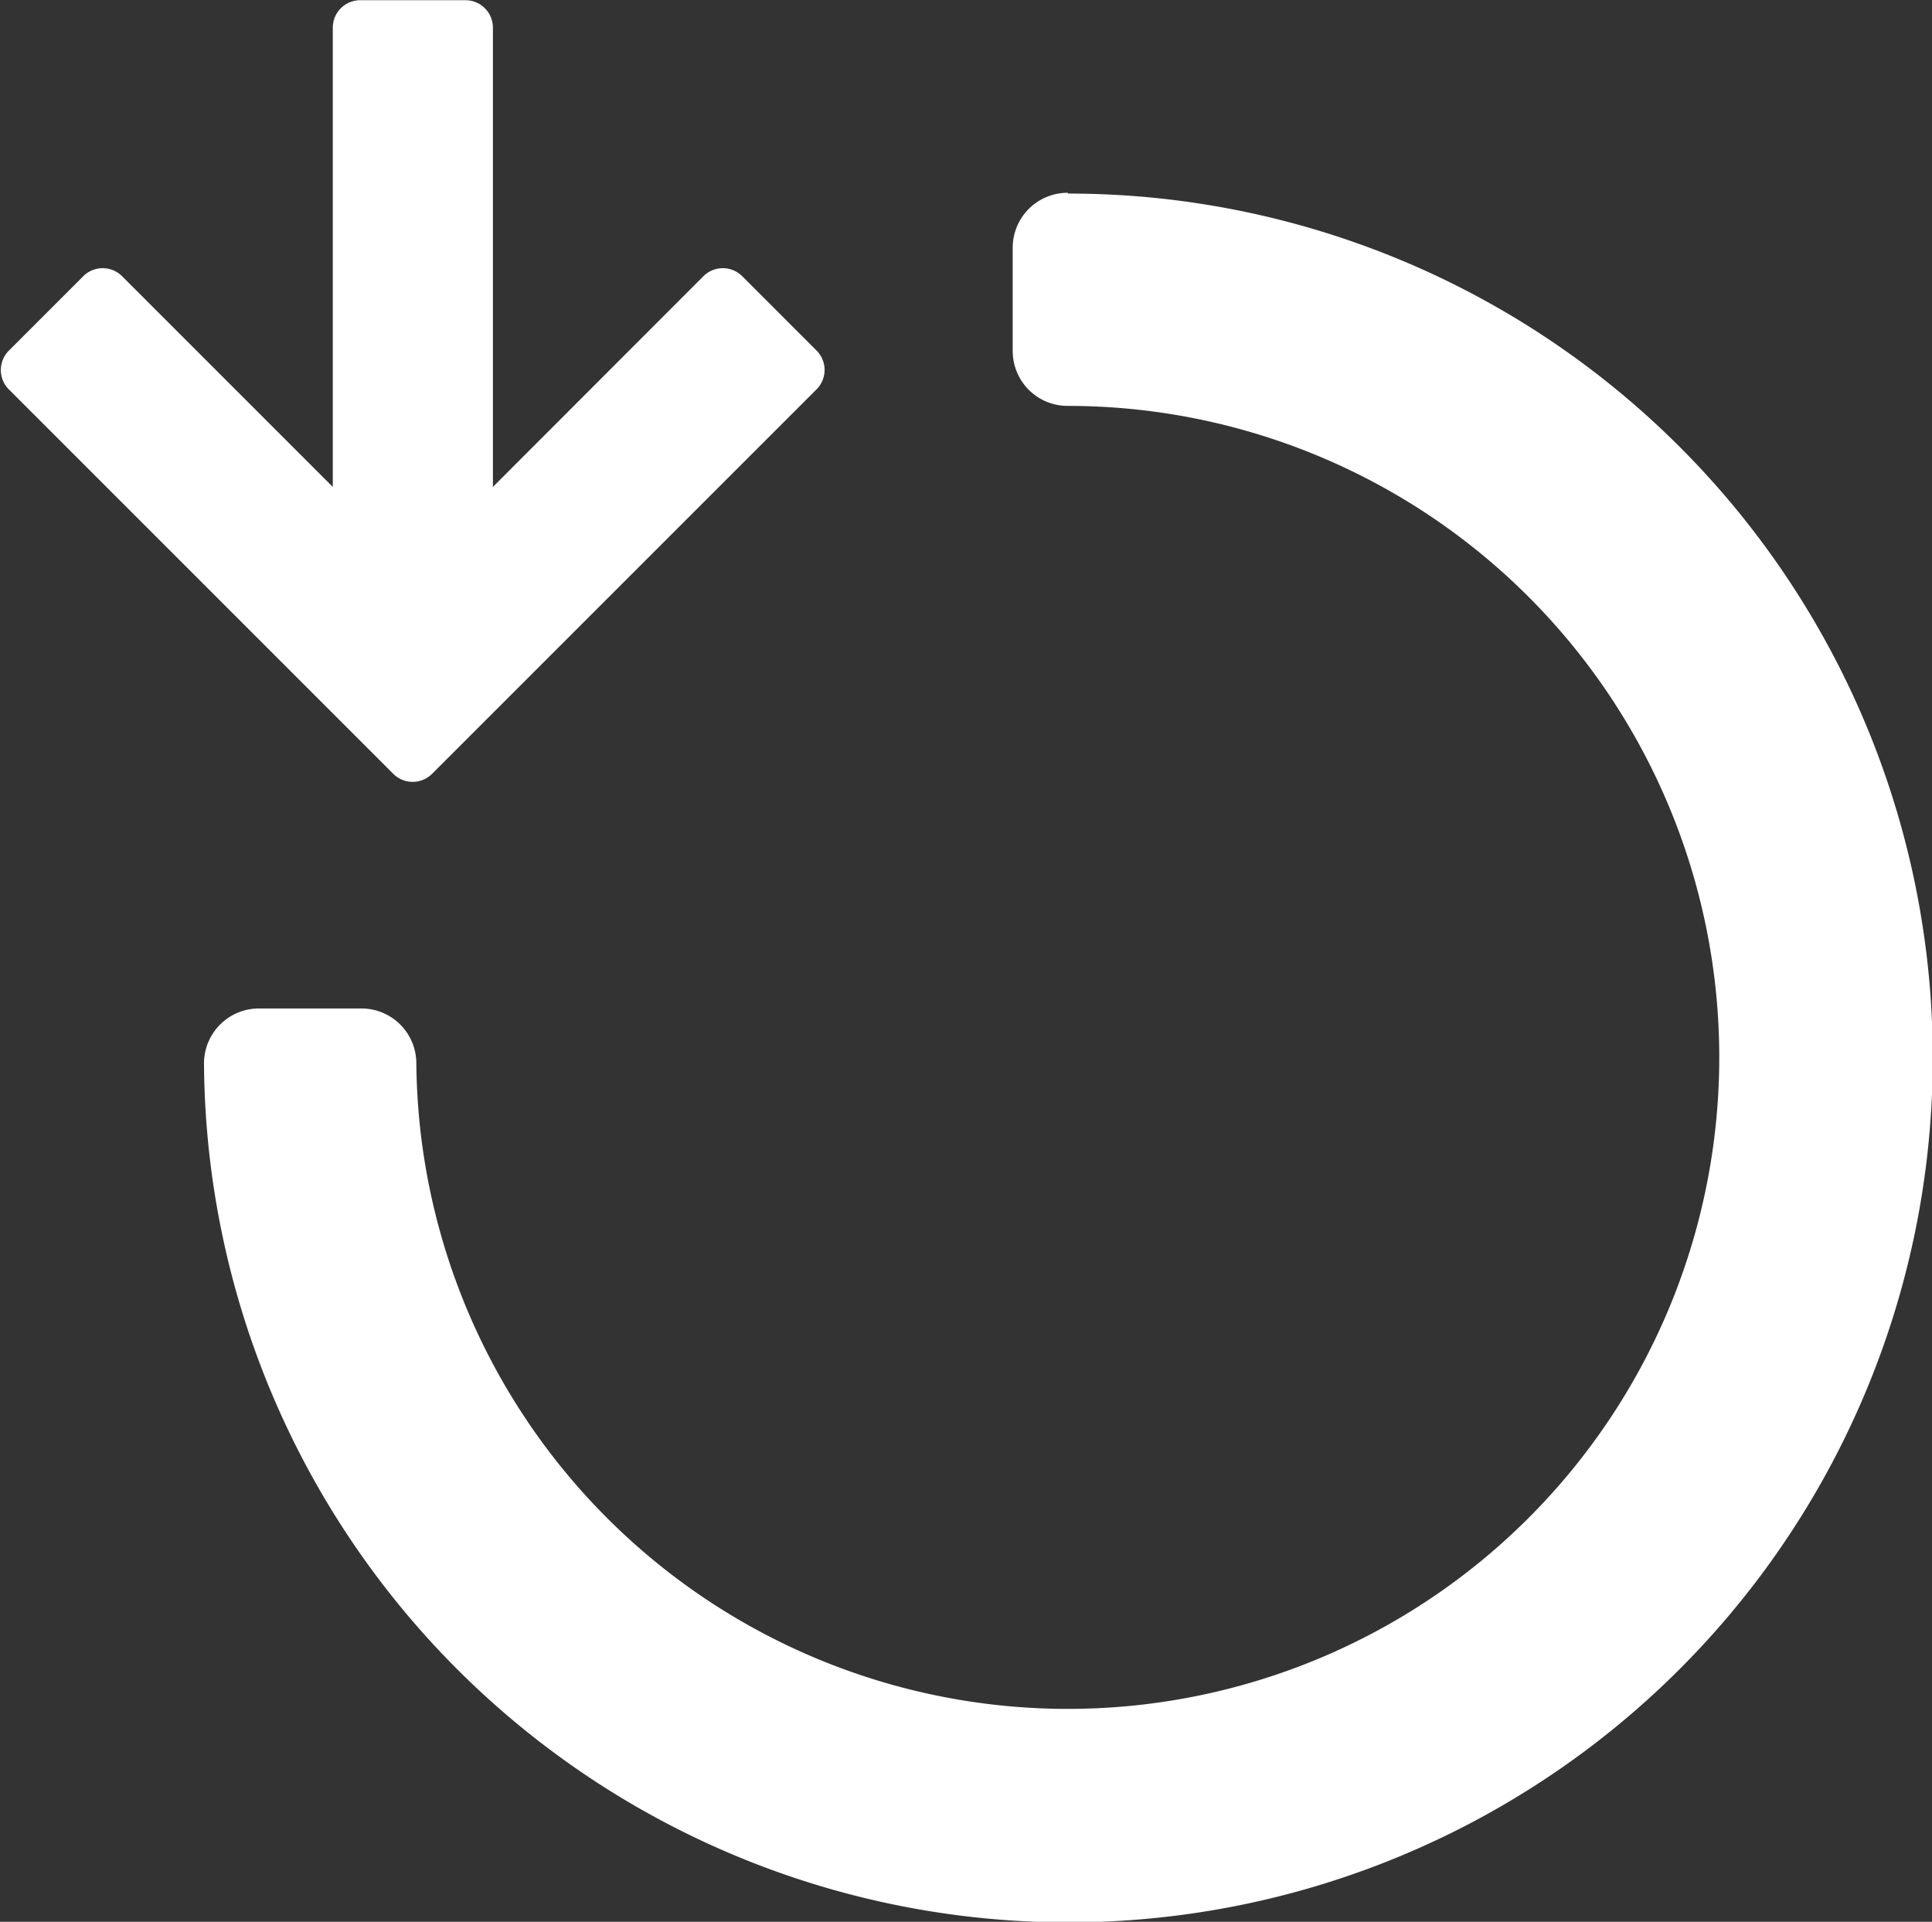 <svg xmlns="http://www.w3.org/2000/svg" width="9.991" height="9.938" viewBox="0 0 9.991 9.938">
  <rect x="0" y="0" width="9.991" height="9.938" fill="#333333" stroke="none"/>
  <g id="Group_673" data-name="Group 673" transform="translate(-589.283 -820.503)">
    <path id="Path_2137" data-name="Path 2137" d="M594.5,823.552l-1.989-1.989a.142.142,0,0,0-.2,0l-1.989,1.989a.142.142,0,0,0,0,.2l.385.385a.142.142,0,0,0,.2,0l1.089-1.09v2.375a.142.142,0,0,0,.142.142h.544a.142.142,0,0,0,.142-.142v-2.375l1.09,1.09a.142.142,0,0,0,.2,0l.385-.385A.142.142,0,0,0,594.5,823.552Z" transform="translate(1183.828 1646.068) rotate(180)" fill="#fff"/>
    <path id="Path_2138" data-name="Path 2138" d="M595.482,821.5a.284.284,0,0,0-.284.284v.534a.284.284,0,0,0,.284.284A3.369,3.369,0,1,1,592.114,826a.284.284,0,0,0-.284-.282H591.3a.284.284,0,0,0-.284.286,4.47,4.47,0,1,0,4.469-4.5Z" transform="translate(-0.678)" fill="#fff"/>
  </g>
</svg>
